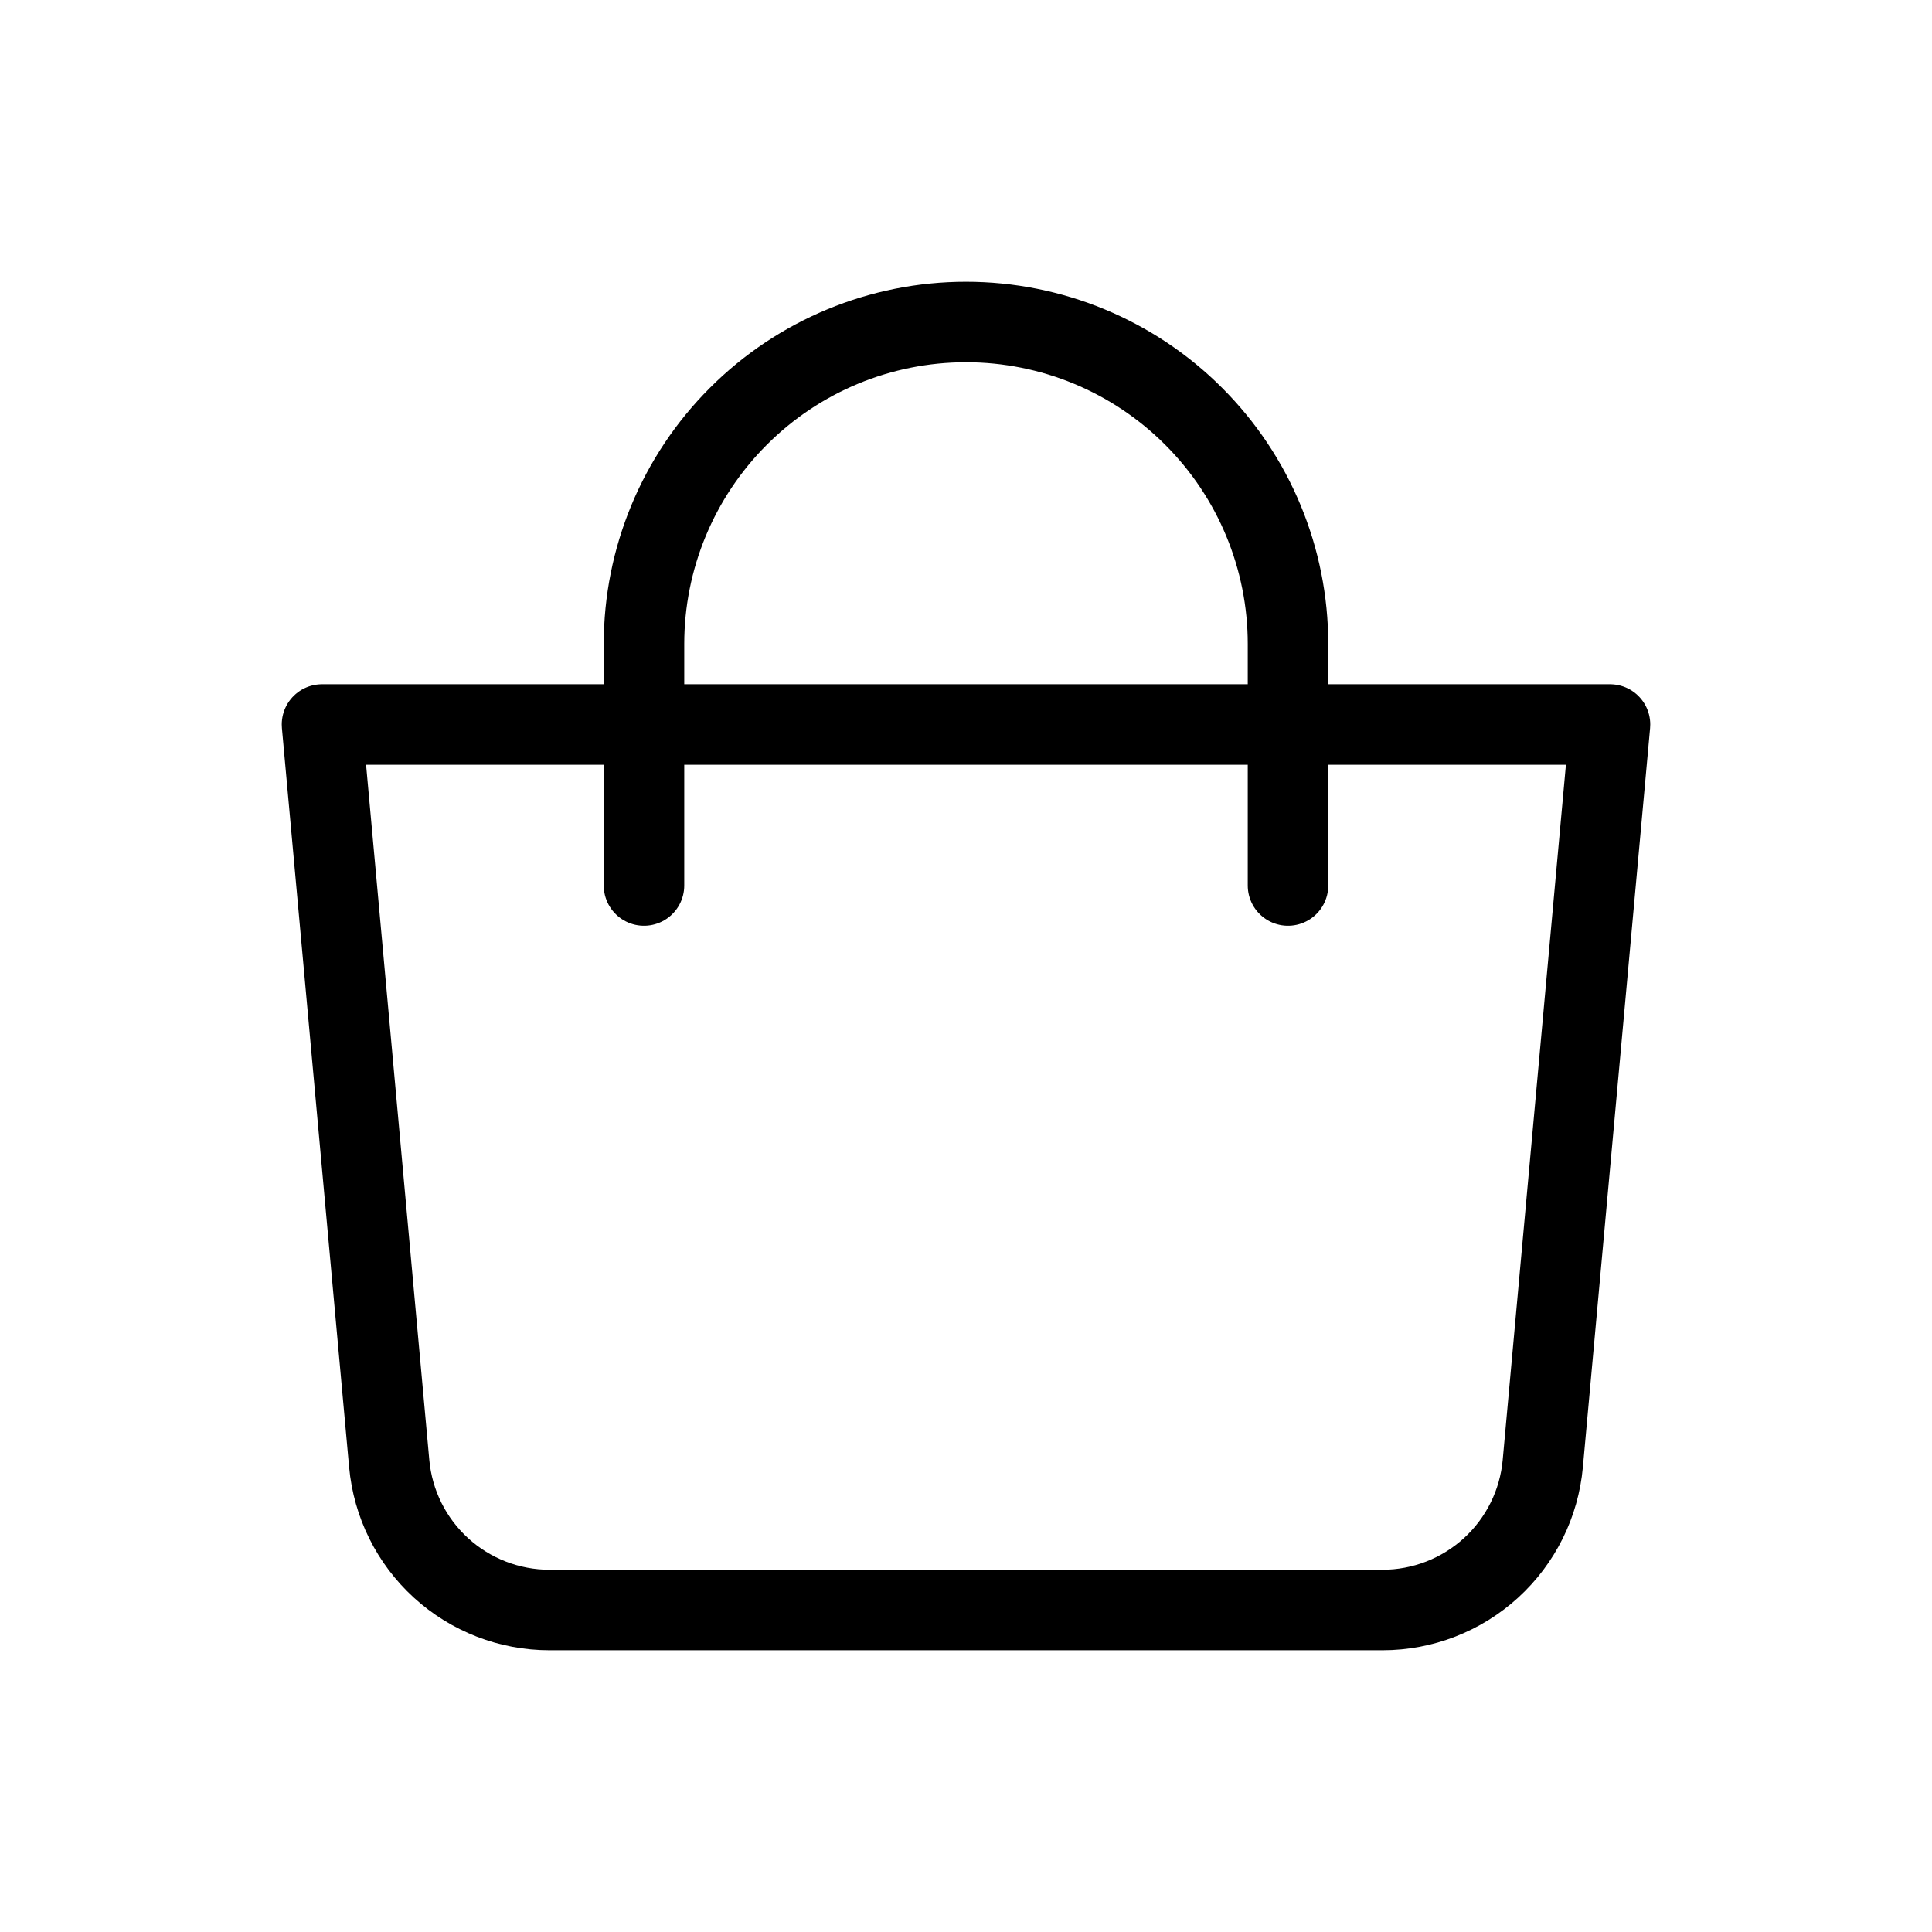 <svg width="24" height="24" viewBox="0 0 24 24" fill="none" xmlns="http://www.w3.org/2000/svg">
<g id="iconamoon:shopping-bag-thin">
<g id="Group">
<path id="Vector" d="M4 9H20L19.165 18.181C19.12 18.678 18.891 19.14 18.522 19.477C18.154 19.813 17.673 20 17.174 20H6.826C6.327 20 5.846 19.813 5.478 19.477C5.109 19.14 4.88 18.678 4.835 18.181L4 9Z" stroke="black" stroke-linejoin="round"/>
<path id="Vector_2" d="M8 11V8C8 6.939 8.421 5.922 9.172 5.172C9.922 4.421 10.939 4 12 4C13.061 4 14.078 4.421 14.828 5.172C15.579 5.922 16 6.939 16 8V11" stroke="black" stroke-linecap="round"/>
</g>
</g>
</svg>
